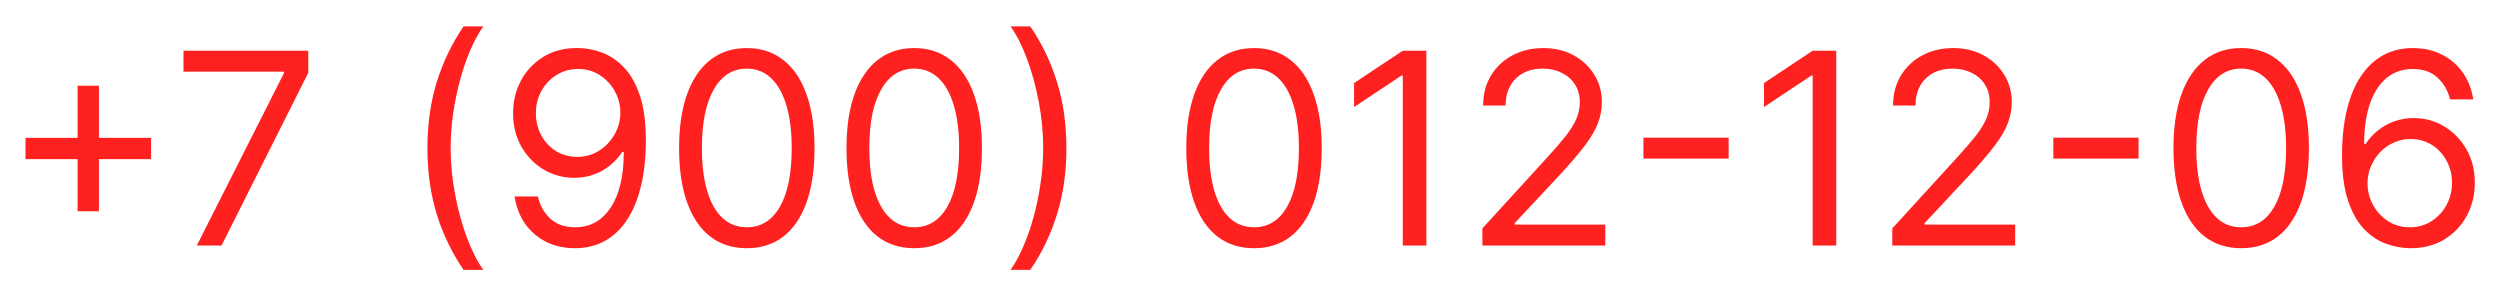 <svg width="224" height="27" viewBox="0 0 224 27" fill="none" xmlns="http://www.w3.org/2000/svg">
<path d="M6.955 18.932V7.682H8.864V18.932H6.955ZM2.284 14.261V12.352H13.534V14.261H2.284ZM17.634 22L25.44 6.557V6.42H16.44V4.545H27.622V6.523L19.849 22H17.634ZM38.299 13.273C38.299 11.125 38.577 9.151 39.134 7.349C39.697 5.543 40.498 3.881 41.538 2.364H43.31C42.901 2.926 42.518 3.619 42.16 4.443C41.807 5.261 41.498 6.162 41.231 7.145C40.964 8.122 40.754 9.134 40.6 10.179C40.452 11.224 40.379 12.256 40.379 13.273C40.379 14.625 40.509 15.997 40.771 17.389C41.032 18.781 41.384 20.074 41.827 21.267C42.271 22.46 42.765 23.432 43.31 24.182H41.538C40.498 22.665 39.697 21.006 39.134 19.204C38.577 17.398 38.299 15.421 38.299 13.273ZM51.801 4.307C52.517 4.312 53.233 4.449 53.949 4.716C54.665 4.983 55.318 5.426 55.909 6.045C56.5 6.659 56.974 7.497 57.332 8.56C57.69 9.622 57.869 10.954 57.869 12.557C57.869 14.108 57.722 15.486 57.426 16.69C57.136 17.889 56.716 18.901 56.165 19.724C55.619 20.548 54.955 21.173 54.17 21.599C53.392 22.026 52.511 22.239 51.528 22.239C50.551 22.239 49.679 22.046 48.912 21.659C48.151 21.267 47.526 20.724 47.037 20.031C46.554 19.332 46.244 18.523 46.108 17.602H48.188C48.375 18.403 48.747 19.065 49.304 19.588C49.867 20.105 50.608 20.364 51.528 20.364C52.875 20.364 53.938 19.776 54.716 18.599C55.5 17.423 55.892 15.761 55.892 13.614H55.756C55.438 14.091 55.06 14.503 54.622 14.849C54.185 15.196 53.699 15.463 53.165 15.651C52.631 15.838 52.062 15.932 51.46 15.932C50.46 15.932 49.543 15.685 48.707 15.19C47.878 14.69 47.213 14.006 46.713 13.136C46.219 12.261 45.972 11.261 45.972 10.136C45.972 9.068 46.21 8.091 46.688 7.205C47.17 6.312 47.847 5.602 48.716 5.074C49.591 4.545 50.619 4.29 51.801 4.307ZM51.801 6.182C51.085 6.182 50.44 6.361 49.867 6.719C49.298 7.071 48.847 7.548 48.511 8.151C48.182 8.747 48.017 9.409 48.017 10.136C48.017 10.864 48.176 11.526 48.494 12.122C48.818 12.713 49.258 13.185 49.815 13.537C50.378 13.883 51.017 14.057 51.733 14.057C52.273 14.057 52.776 13.952 53.242 13.742C53.707 13.526 54.114 13.233 54.46 12.864C54.812 12.489 55.088 12.065 55.287 11.594C55.486 11.117 55.585 10.619 55.585 10.102C55.585 9.42 55.42 8.781 55.091 8.185C54.767 7.588 54.318 7.105 53.744 6.736C53.176 6.366 52.528 6.182 51.801 6.182ZM66.914 22.239C65.63 22.239 64.536 21.889 63.633 21.19C62.729 20.486 62.039 19.466 61.562 18.131C61.084 16.79 60.846 15.171 60.846 13.273C60.846 11.386 61.084 9.776 61.562 8.44C62.045 7.099 62.738 6.077 63.641 5.372C64.55 4.662 65.641 4.307 66.914 4.307C68.187 4.307 69.275 4.662 70.178 5.372C71.087 6.077 71.781 7.099 72.258 8.44C72.741 9.776 72.982 11.386 72.982 13.273C72.982 15.171 72.744 16.79 72.266 18.131C71.789 19.466 71.099 20.486 70.195 21.19C69.292 21.889 68.198 22.239 66.914 22.239ZM66.914 20.364C68.187 20.364 69.175 19.75 69.88 18.523C70.585 17.296 70.937 15.546 70.937 13.273C70.937 11.761 70.775 10.474 70.451 9.412C70.133 8.349 69.673 7.54 69.07 6.983C68.474 6.426 67.755 6.148 66.914 6.148C65.653 6.148 64.667 6.77 63.957 8.014C63.246 9.253 62.891 11.006 62.891 13.273C62.891 14.784 63.05 16.068 63.369 17.125C63.687 18.182 64.144 18.986 64.741 19.537C65.343 20.088 66.067 20.364 66.914 20.364ZM81.914 22.239C80.63 22.239 79.536 21.889 78.633 21.19C77.729 20.486 77.039 19.466 76.562 18.131C76.085 16.79 75.846 15.171 75.846 13.273C75.846 11.386 76.085 9.776 76.562 8.44C77.045 7.099 77.738 6.077 78.641 5.372C79.55 4.662 80.641 4.307 81.914 4.307C83.187 4.307 84.275 4.662 85.178 5.372C86.087 6.077 86.781 7.099 87.258 8.44C87.741 9.776 87.982 11.386 87.982 13.273C87.982 15.171 87.744 16.79 87.266 18.131C86.789 19.466 86.099 20.486 85.195 21.19C84.292 21.889 83.198 22.239 81.914 22.239ZM81.914 20.364C83.187 20.364 84.175 19.75 84.88 18.523C85.585 17.296 85.937 15.546 85.937 13.273C85.937 11.761 85.775 10.474 85.451 9.412C85.133 8.349 84.673 7.54 84.07 6.983C83.474 6.426 82.755 6.148 81.914 6.148C80.653 6.148 79.667 6.77 78.957 8.014C78.246 9.253 77.891 11.006 77.891 13.273C77.891 14.784 78.05 16.068 78.369 17.125C78.687 18.182 79.144 18.986 79.741 19.537C80.343 20.088 81.067 20.364 81.914 20.364ZM95.55 13.273C95.55 15.421 95.269 17.398 94.707 19.204C94.15 21.006 93.352 22.665 92.312 24.182H90.539C90.948 23.619 91.329 22.926 91.681 22.102C92.039 21.284 92.352 20.386 92.619 19.409C92.886 18.426 93.093 17.412 93.241 16.366C93.394 15.315 93.471 14.284 93.471 13.273C93.471 11.921 93.34 10.548 93.079 9.156C92.817 7.764 92.465 6.472 92.022 5.278C91.579 4.085 91.085 3.114 90.539 2.364H92.312C93.352 3.881 94.15 5.543 94.707 7.349C95.269 9.151 95.55 11.125 95.55 13.273ZM112.359 22.239C111.075 22.239 109.982 21.889 109.078 21.19C108.175 20.486 107.484 19.466 107.007 18.131C106.53 16.79 106.291 15.171 106.291 13.273C106.291 11.386 106.53 9.776 107.007 8.44C107.49 7.099 108.183 6.077 109.087 5.372C109.996 4.662 111.087 4.307 112.359 4.307C113.632 4.307 114.72 4.662 115.624 5.372C116.533 6.077 117.226 7.099 117.703 8.44C118.186 9.776 118.428 11.386 118.428 13.273C118.428 15.171 118.189 16.79 117.712 18.131C117.234 19.466 116.544 20.486 115.641 21.19C114.737 21.889 113.643 22.239 112.359 22.239ZM112.359 20.364C113.632 20.364 114.621 19.75 115.325 18.523C116.03 17.296 116.382 15.546 116.382 13.273C116.382 11.761 116.22 10.474 115.896 9.412C115.578 8.349 115.118 7.54 114.516 6.983C113.919 6.426 113.2 6.148 112.359 6.148C111.098 6.148 110.112 6.77 109.402 8.014C108.692 9.253 108.337 11.006 108.337 13.273C108.337 14.784 108.496 16.068 108.814 17.125C109.132 18.182 109.589 18.986 110.186 19.537C110.788 20.088 111.513 20.364 112.359 20.364ZM127.803 4.545V22H125.689V6.761H125.587L121.325 9.591V7.443L125.689 4.545H127.803ZM132.822 22V20.466L138.584 14.159C139.26 13.421 139.817 12.778 140.254 12.233C140.692 11.682 141.016 11.165 141.226 10.682C141.442 10.193 141.55 9.682 141.55 9.148C141.55 8.534 141.402 8.003 141.107 7.554C140.817 7.105 140.419 6.759 139.913 6.514C139.408 6.27 138.839 6.148 138.209 6.148C137.538 6.148 136.953 6.287 136.453 6.565C135.959 6.838 135.575 7.222 135.303 7.716C135.036 8.21 134.902 8.79 134.902 9.455H132.891C132.891 8.432 133.126 7.534 133.598 6.761C134.07 5.989 134.712 5.386 135.524 4.955C136.342 4.523 137.26 4.307 138.277 4.307C139.3 4.307 140.206 4.523 140.996 4.955C141.786 5.386 142.405 5.969 142.854 6.702C143.303 7.435 143.527 8.25 143.527 9.148C143.527 9.79 143.411 10.418 143.178 11.031C142.95 11.639 142.553 12.318 141.984 13.068C141.422 13.812 140.641 14.722 139.641 15.796L135.72 19.989V20.125H143.834V22H132.822ZM154.888 12.335V14.21H147.251V12.335H154.888ZM164.529 4.545V22H162.415V6.761H162.313L158.052 9.591V7.443L162.415 4.545H164.529ZM169.549 22V20.466L175.31 14.159C175.987 13.421 176.543 12.778 176.981 12.233C177.418 11.682 177.742 11.165 177.952 10.682C178.168 10.193 178.276 9.682 178.276 9.148C178.276 8.534 178.129 8.003 177.833 7.554C177.543 7.105 177.146 6.759 176.64 6.514C176.134 6.27 175.566 6.148 174.935 6.148C174.265 6.148 173.68 6.287 173.18 6.565C172.685 6.838 172.302 7.222 172.029 7.716C171.762 8.21 171.629 8.79 171.629 9.455H169.617C169.617 8.432 169.853 7.534 170.325 6.761C170.796 5.989 171.438 5.386 172.251 4.955C173.069 4.523 173.987 4.307 175.004 4.307C176.026 4.307 176.933 4.523 177.722 4.955C178.512 5.386 179.131 5.969 179.58 6.702C180.029 7.435 180.254 8.25 180.254 9.148C180.254 9.79 180.137 10.418 179.904 11.031C179.677 11.639 179.279 12.318 178.711 13.068C178.148 13.812 177.367 14.722 176.367 15.796L172.447 19.989V20.125H180.56V22H169.549ZM191.614 12.335V14.21H183.978V12.335H191.614ZM200.812 22.239C199.528 22.239 198.435 21.889 197.531 21.19C196.628 20.486 195.938 19.466 195.46 18.131C194.983 16.79 194.744 15.171 194.744 13.273C194.744 11.386 194.983 9.776 195.46 8.44C195.943 7.099 196.636 6.077 197.54 5.372C198.449 4.662 199.54 4.307 200.812 4.307C202.085 4.307 203.173 4.662 204.077 5.372C204.986 6.077 205.679 7.099 206.156 8.44C206.639 9.776 206.881 11.386 206.881 13.273C206.881 15.171 206.642 16.79 206.165 18.131C205.688 19.466 204.997 20.486 204.094 21.19C203.19 21.889 202.097 22.239 200.812 22.239ZM200.812 20.364C202.085 20.364 203.074 19.75 203.778 18.523C204.483 17.296 204.835 15.546 204.835 13.273C204.835 11.761 204.673 10.474 204.349 9.412C204.031 8.349 203.571 7.54 202.969 6.983C202.372 6.426 201.653 6.148 200.812 6.148C199.551 6.148 198.565 6.77 197.855 8.014C197.145 9.253 196.79 11.006 196.79 13.273C196.79 14.784 196.949 16.068 197.267 17.125C197.585 18.182 198.043 18.986 198.639 19.537C199.241 20.088 199.966 20.364 200.812 20.364ZM215.915 22.239C215.199 22.227 214.483 22.091 213.767 21.829C213.051 21.568 212.398 21.128 211.807 20.509C211.216 19.884 210.741 19.04 210.384 17.977C210.026 16.909 209.847 15.568 209.847 13.954C209.847 12.409 209.991 11.04 210.281 9.847C210.571 8.648 210.991 7.639 211.543 6.821C212.094 5.997 212.759 5.372 213.537 4.946C214.321 4.52 215.205 4.307 216.188 4.307C217.165 4.307 218.034 4.503 218.795 4.895C219.563 5.281 220.188 5.821 220.67 6.514C221.153 7.207 221.466 8.006 221.608 8.909H219.528C219.335 8.125 218.96 7.474 218.403 6.957C217.847 6.44 217.108 6.182 216.188 6.182C214.835 6.182 213.77 6.77 212.991 7.946C212.219 9.122 211.83 10.773 211.824 12.898H211.96C212.278 12.415 212.656 12.003 213.094 11.662C213.537 11.315 214.026 11.048 214.56 10.861C215.094 10.673 215.659 10.579 216.256 10.579C217.256 10.579 218.17 10.829 219 11.329C219.83 11.824 220.494 12.508 220.994 13.383C221.494 14.253 221.744 15.25 221.744 16.375C221.744 17.454 221.503 18.443 221.02 19.341C220.537 20.233 219.858 20.943 218.983 21.472C218.114 21.994 217.091 22.25 215.915 22.239ZM215.915 20.364C216.631 20.364 217.273 20.185 217.841 19.827C218.415 19.469 218.866 18.989 219.196 18.386C219.531 17.784 219.699 17.114 219.699 16.375C219.699 15.653 219.537 14.997 219.213 14.406C218.895 13.81 218.455 13.335 217.892 12.983C217.335 12.631 216.699 12.454 215.983 12.454C215.443 12.454 214.94 12.562 214.474 12.778C214.009 12.989 213.599 13.278 213.247 13.648C212.901 14.017 212.628 14.44 212.429 14.918C212.23 15.389 212.131 15.886 212.131 16.409C212.131 17.102 212.293 17.75 212.616 18.352C212.946 18.954 213.395 19.44 213.963 19.81C214.537 20.179 215.188 20.364 215.915 20.364Z" fill="#FF2020"/>
</svg>
